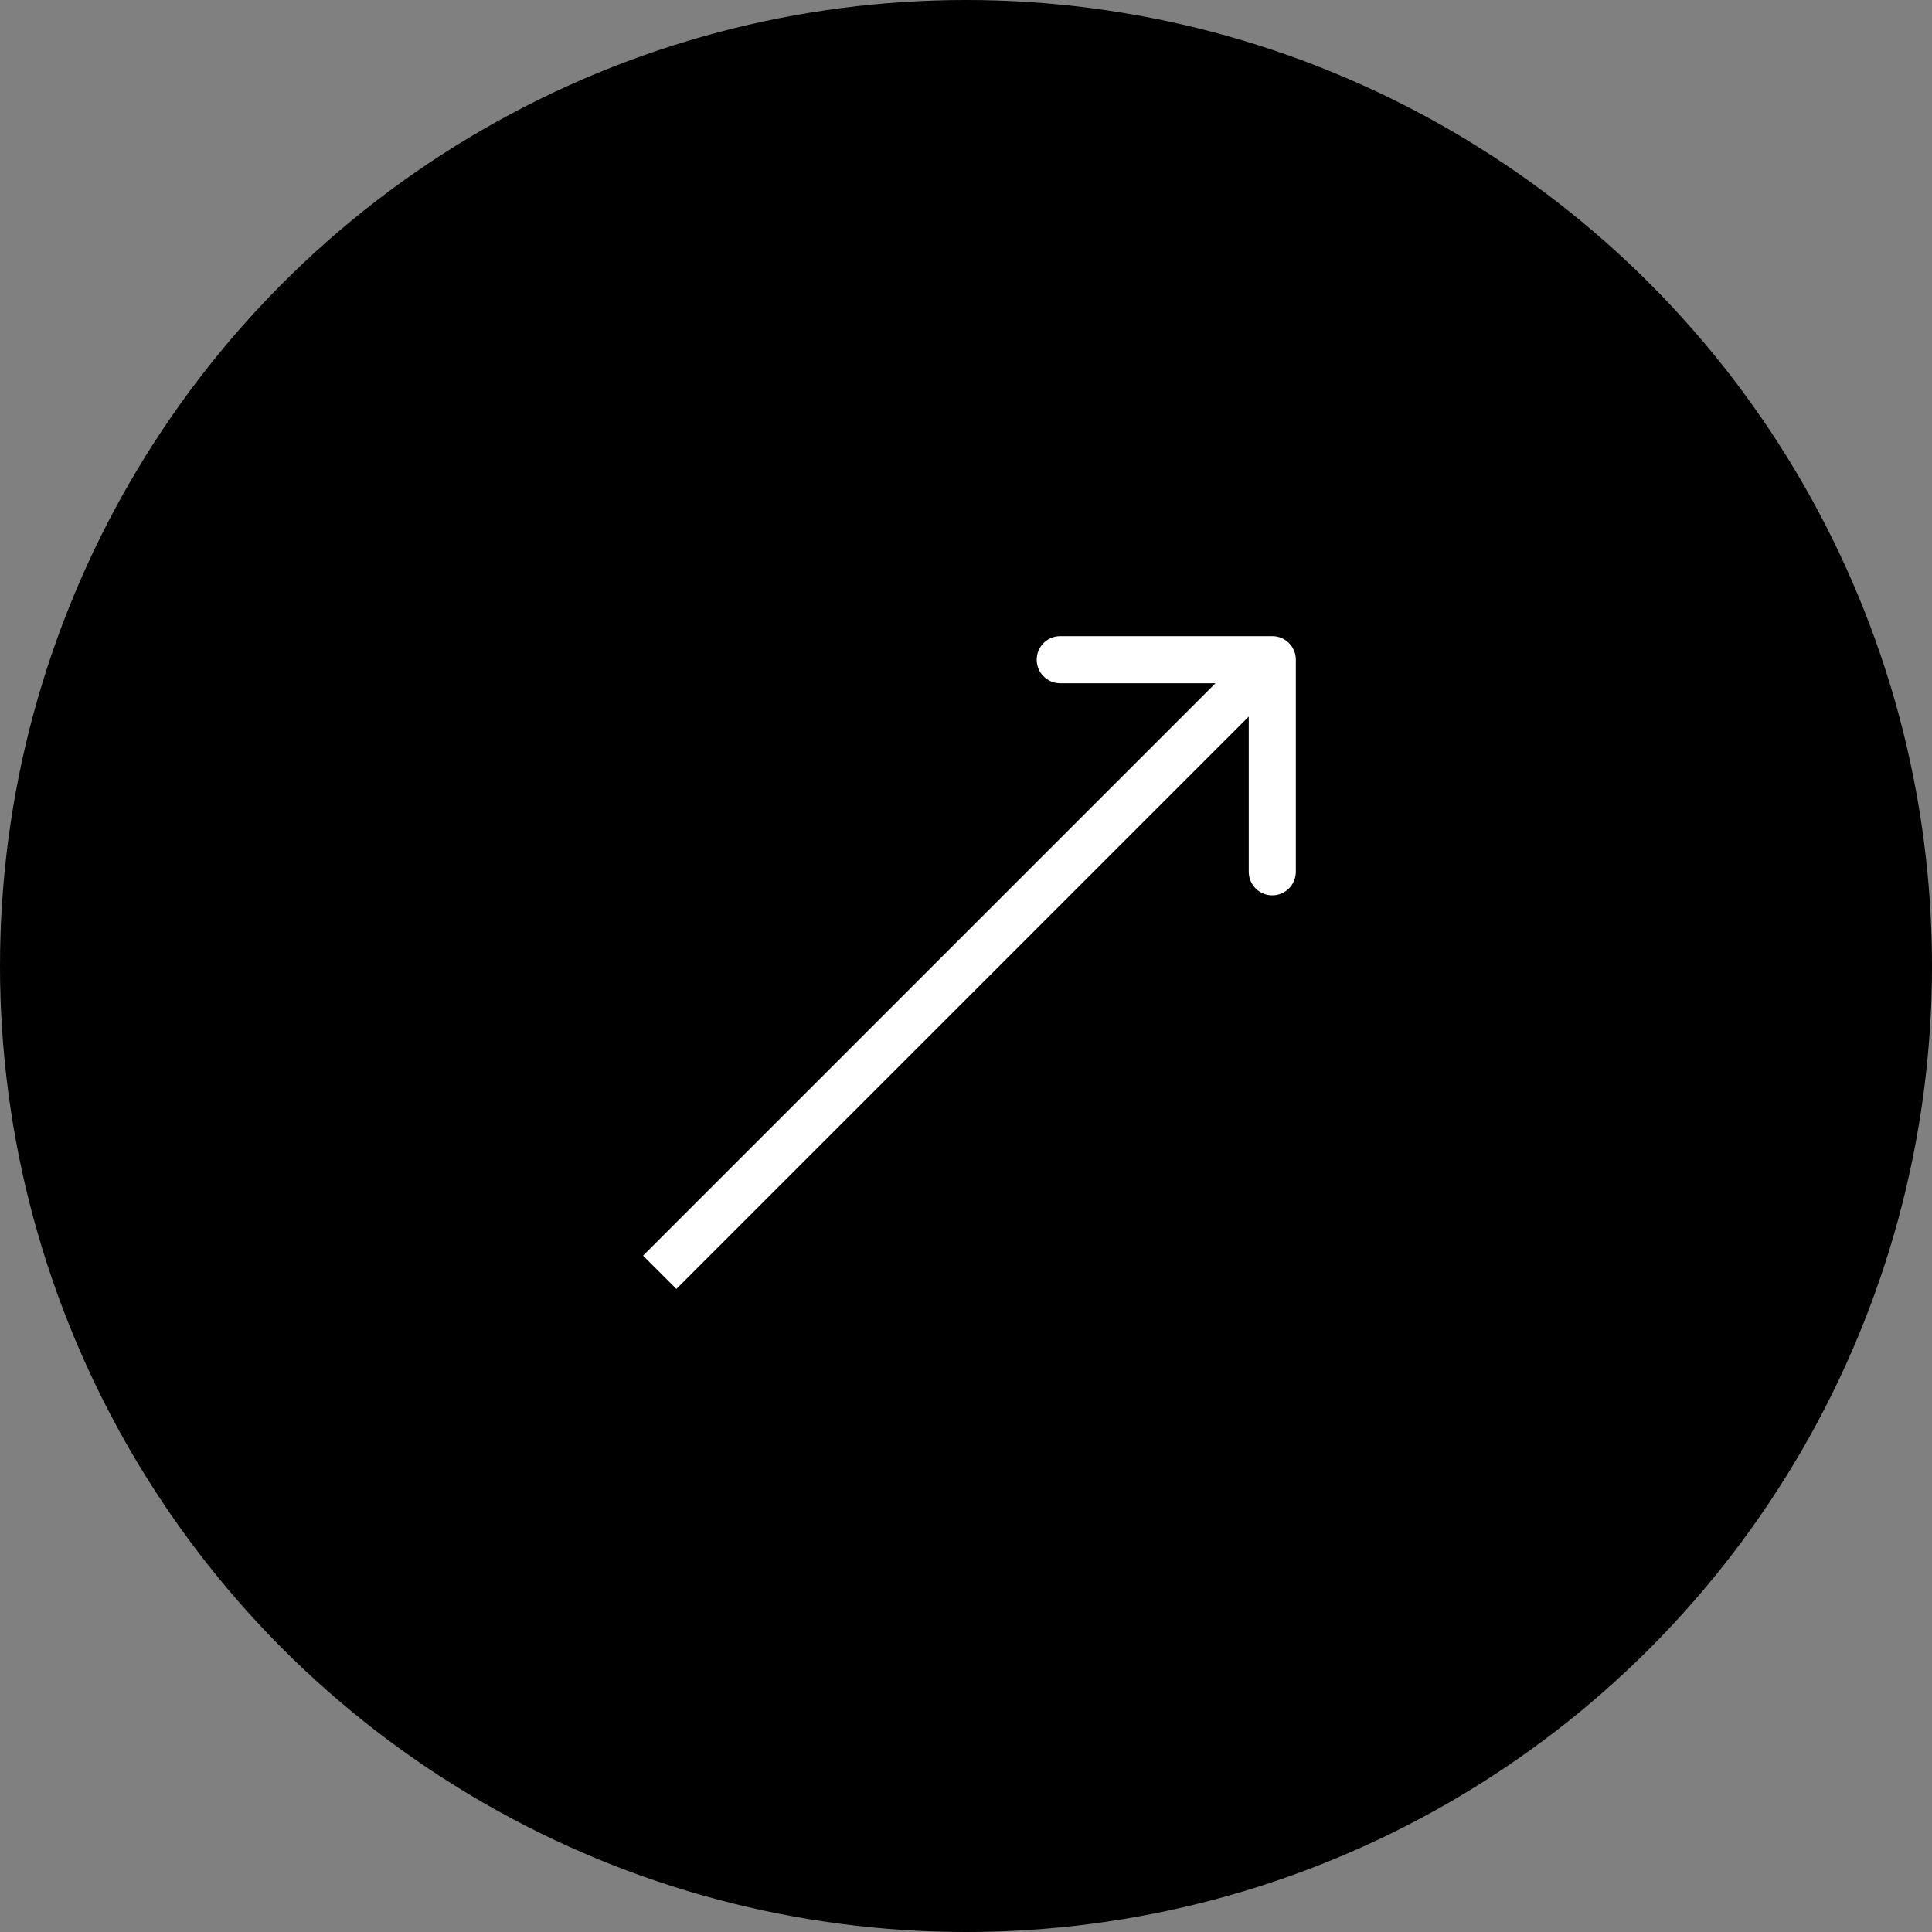<svg width="40" height="40" viewBox="0 0 40 40" fill="none" xmlns="http://www.w3.org/2000/svg">
<rect x="0" y="0" width="40" height="40" fill="#808080" stroke="none"/>
<circle cx="20" cy="20" r="20" fill="black"/>
<path d="M26.829 13.659C26.829 13.389 26.611 13.171 26.342 13.171L21.951 13.171C21.682 13.171 21.464 13.389 21.464 13.659C21.464 13.928 21.682 14.146 21.951 14.146L25.854 14.146L25.854 18.049C25.854 18.318 26.072 18.537 26.342 18.537C26.611 18.537 26.829 18.318 26.829 18.049L26.829 13.659ZM14.004 26.686L26.686 14.004L25.997 13.314L13.314 25.997L14.004 26.686Z" fill="white"/>
</svg>
